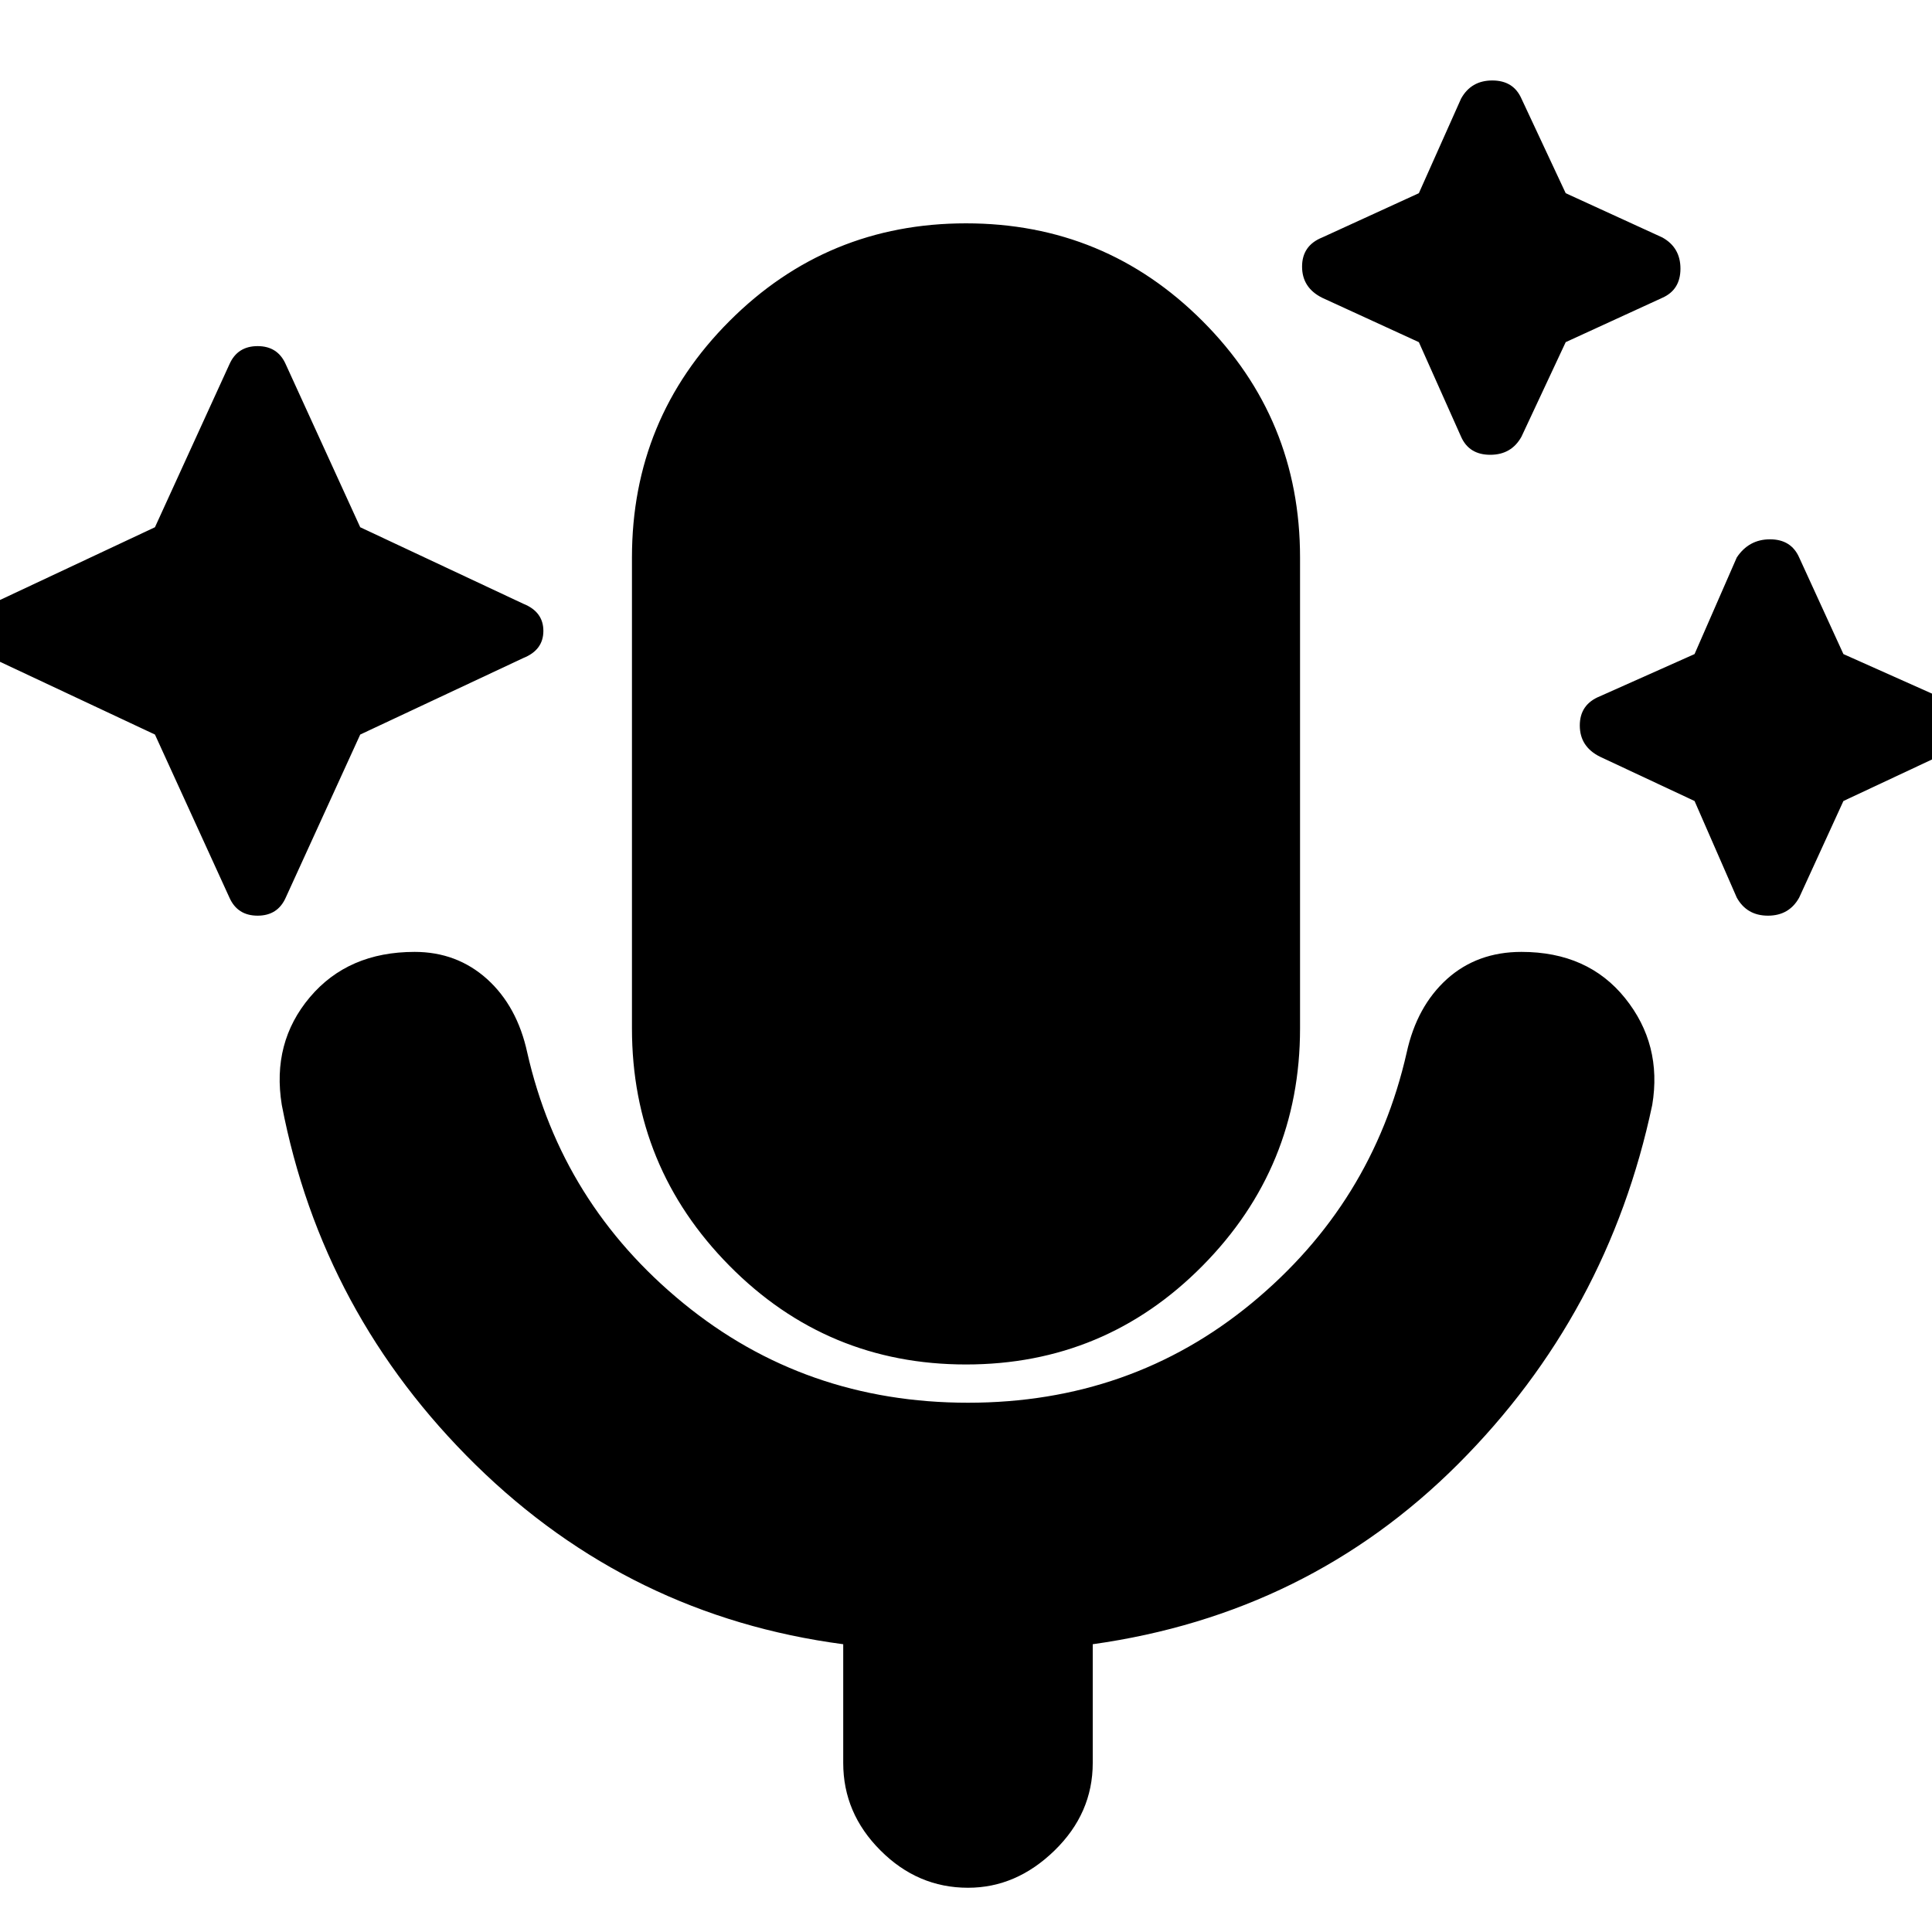 <svg xmlns="http://www.w3.org/2000/svg" height="20" width="20"><path d="m1.604 7.604-1.687-.792q-.188-.083-.188-.281t.188-.281l1.687-.792.771-1.687q.083-.188.292-.188.208 0 .291.188l.771 1.687 1.688.792q.208.083.208.281t-.208.281l-1.688.792-.771 1.688q-.083.187-.291.187-.209 0-.292-.187Zm13.084-4.062-1-.459q-.209-.104-.209-.323 0-.218.209-.302l1-.458.437-.979q.104-.188.323-.188.219 0 .302.188l.458.979 1 .458q.188.104.188.323 0 .219-.188.302l-1 .459-.458.979q-.104.187-.323.187-.219 0-.302-.187Zm2.854 4.75-.98-.459q-.208-.104-.208-.323 0-.218.208-.302l.98-.437.437-1q.125-.188.344-.188.219 0 .302.188l.458 1 .979.437q.188.104.188.323 0 .219-.188.302l-.979.459-.458 1q-.104.187-.323.187-.219 0-.323-.187ZM10 14.125q-1.438 0-2.448-1.021t-1.01-2.458V5.771q0-1.438 1.01-2.448Q8.562 2.312 10 2.312t2.448 1.011q1.01 1.01 1.01 2.448v4.875q0 1.437-1.01 2.458-1.01 1.021-2.448 1.021Zm.021 5.417q-.521 0-.906-.386-.386-.385-.386-.906v-1.229q-2.208-.292-3.802-1.854-1.594-1.563-2.01-3.729-.105-.646.291-1.115.396-.469 1.084-.469.437 0 .75.281.312.282.416.761.354 1.562 1.615 2.594 1.26 1.031 2.948 1.031 1.687 0 2.937-1.031 1.25-1.032 1.604-2.594.105-.479.417-.761.313-.281.771-.281.688 0 1.073.479t.281 1.105q-.458 2.166-2.01 3.718-1.552 1.552-3.782 1.865v1.229q0 .521-.395.906-.396.386-.896.386Z"/></svg>